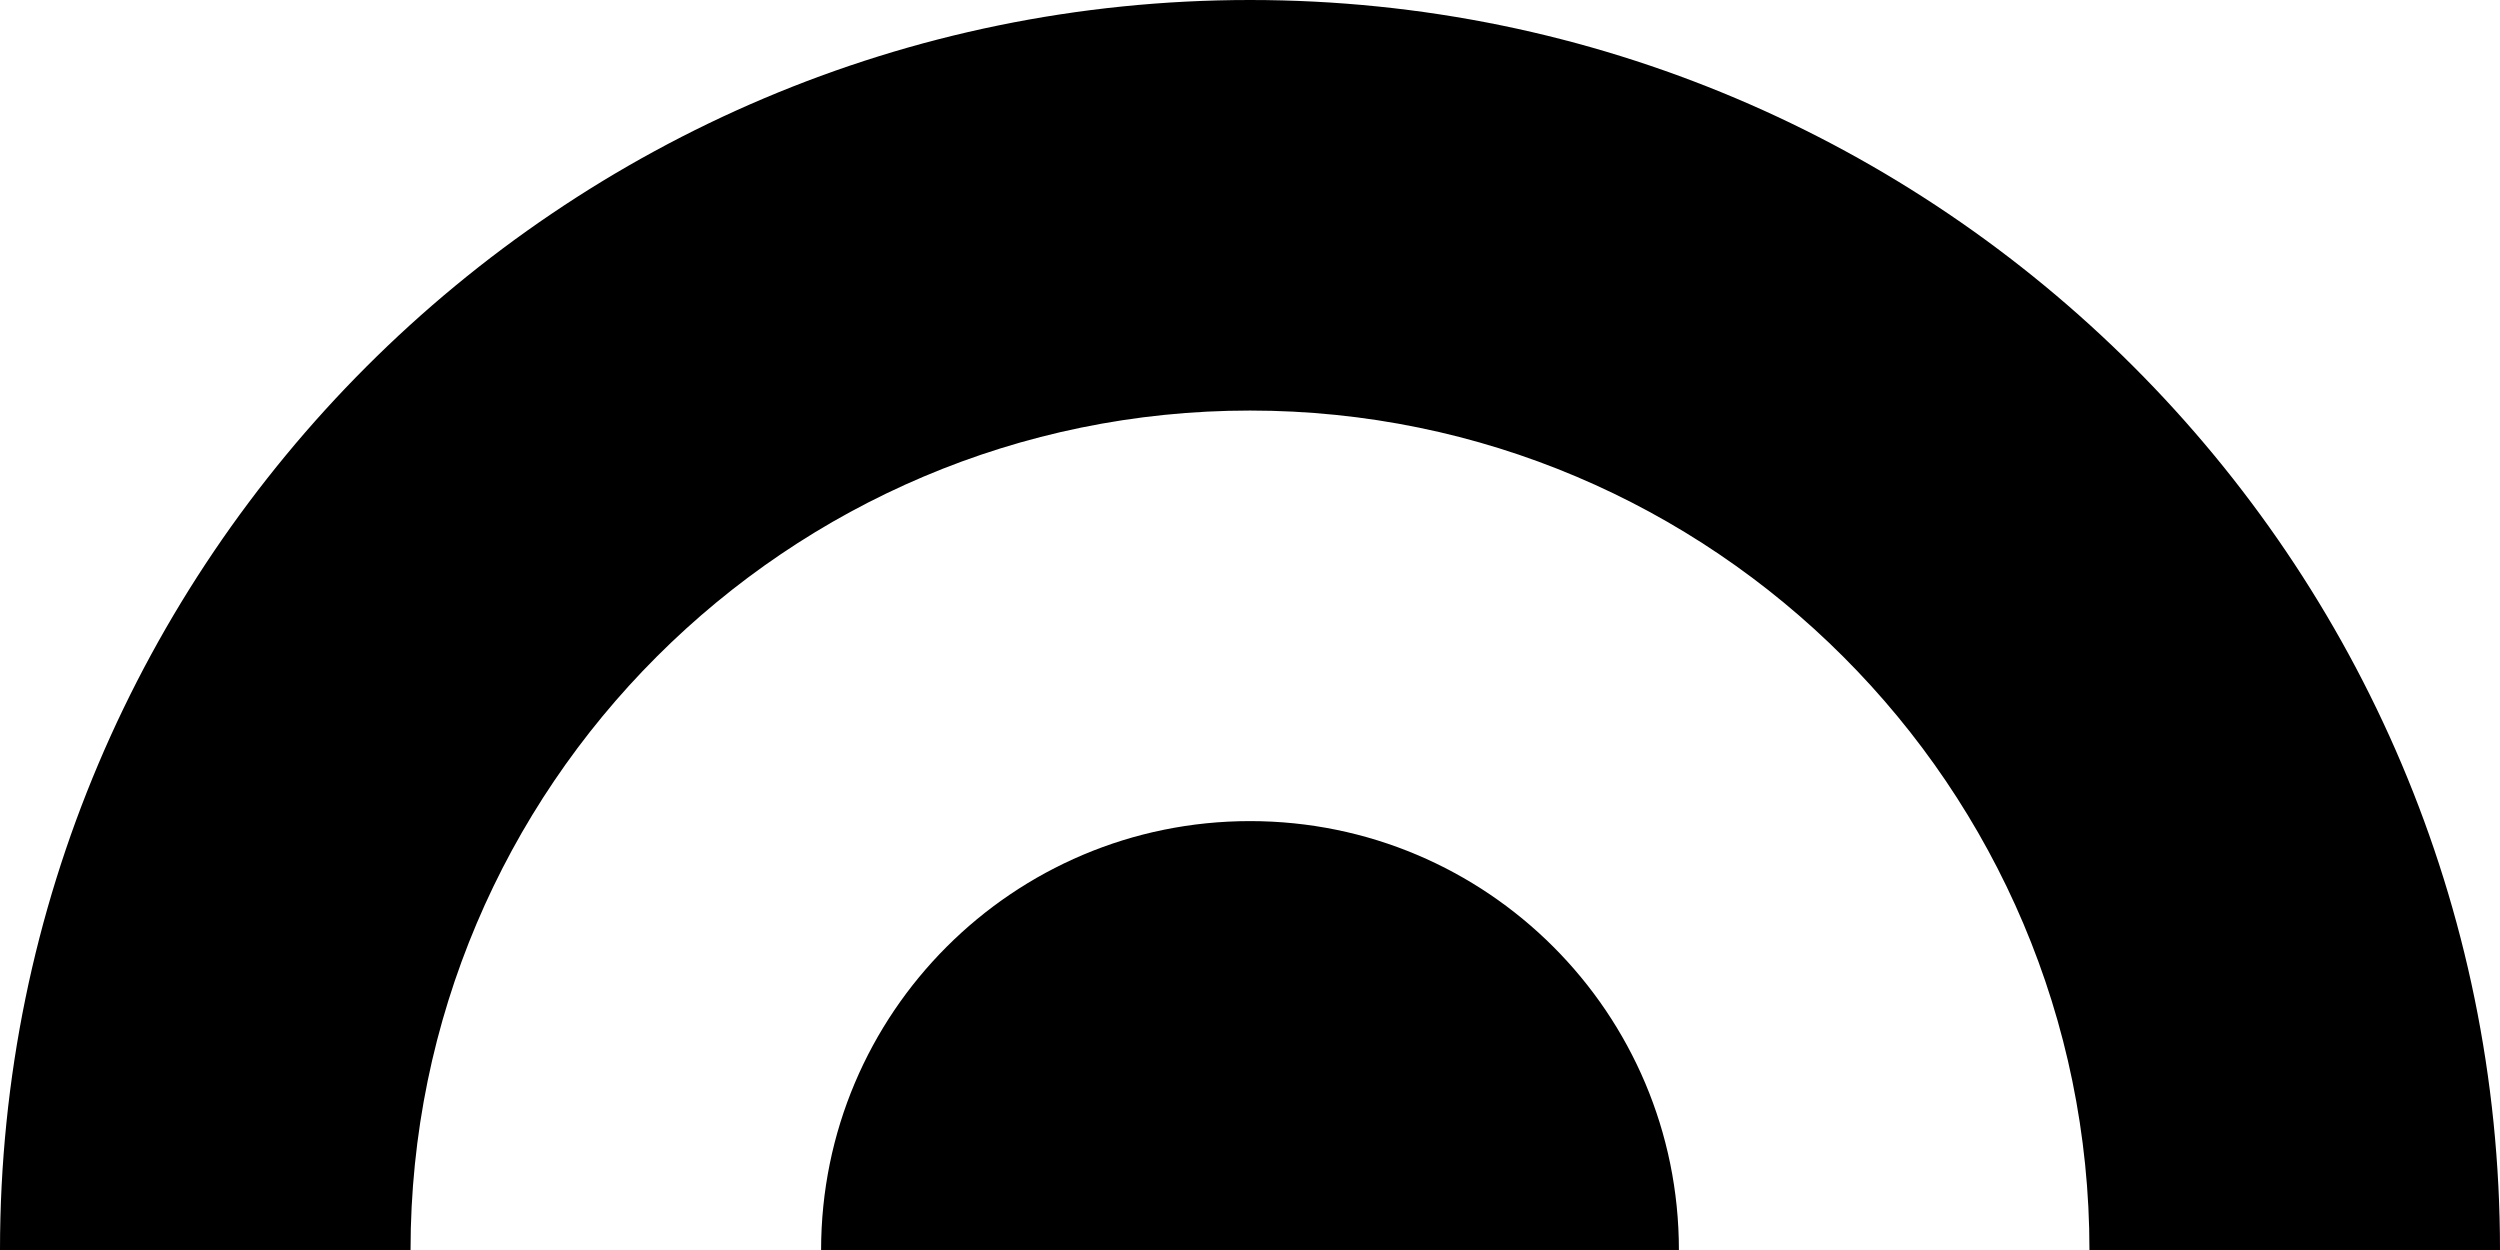 <svg data-name="Layer 1" xmlns="http://www.w3.org/2000/svg" viewBox="0 0 615.15 307.58"><path d="M307.57 0C137.98 0 0 137.98 0 307.58h101.02c0-113.9 92.66-206.56 206.55-206.56s206.56 92.66 206.56 206.56h101.02C615.15 137.98 477.17 0 307.57 0Z"></path><path d="M307.58 202.04c-58.29 0-105.54 47.25-105.54 105.54h211.07c0-58.29-47.25-105.54-105.54-105.54Z"></path></svg>